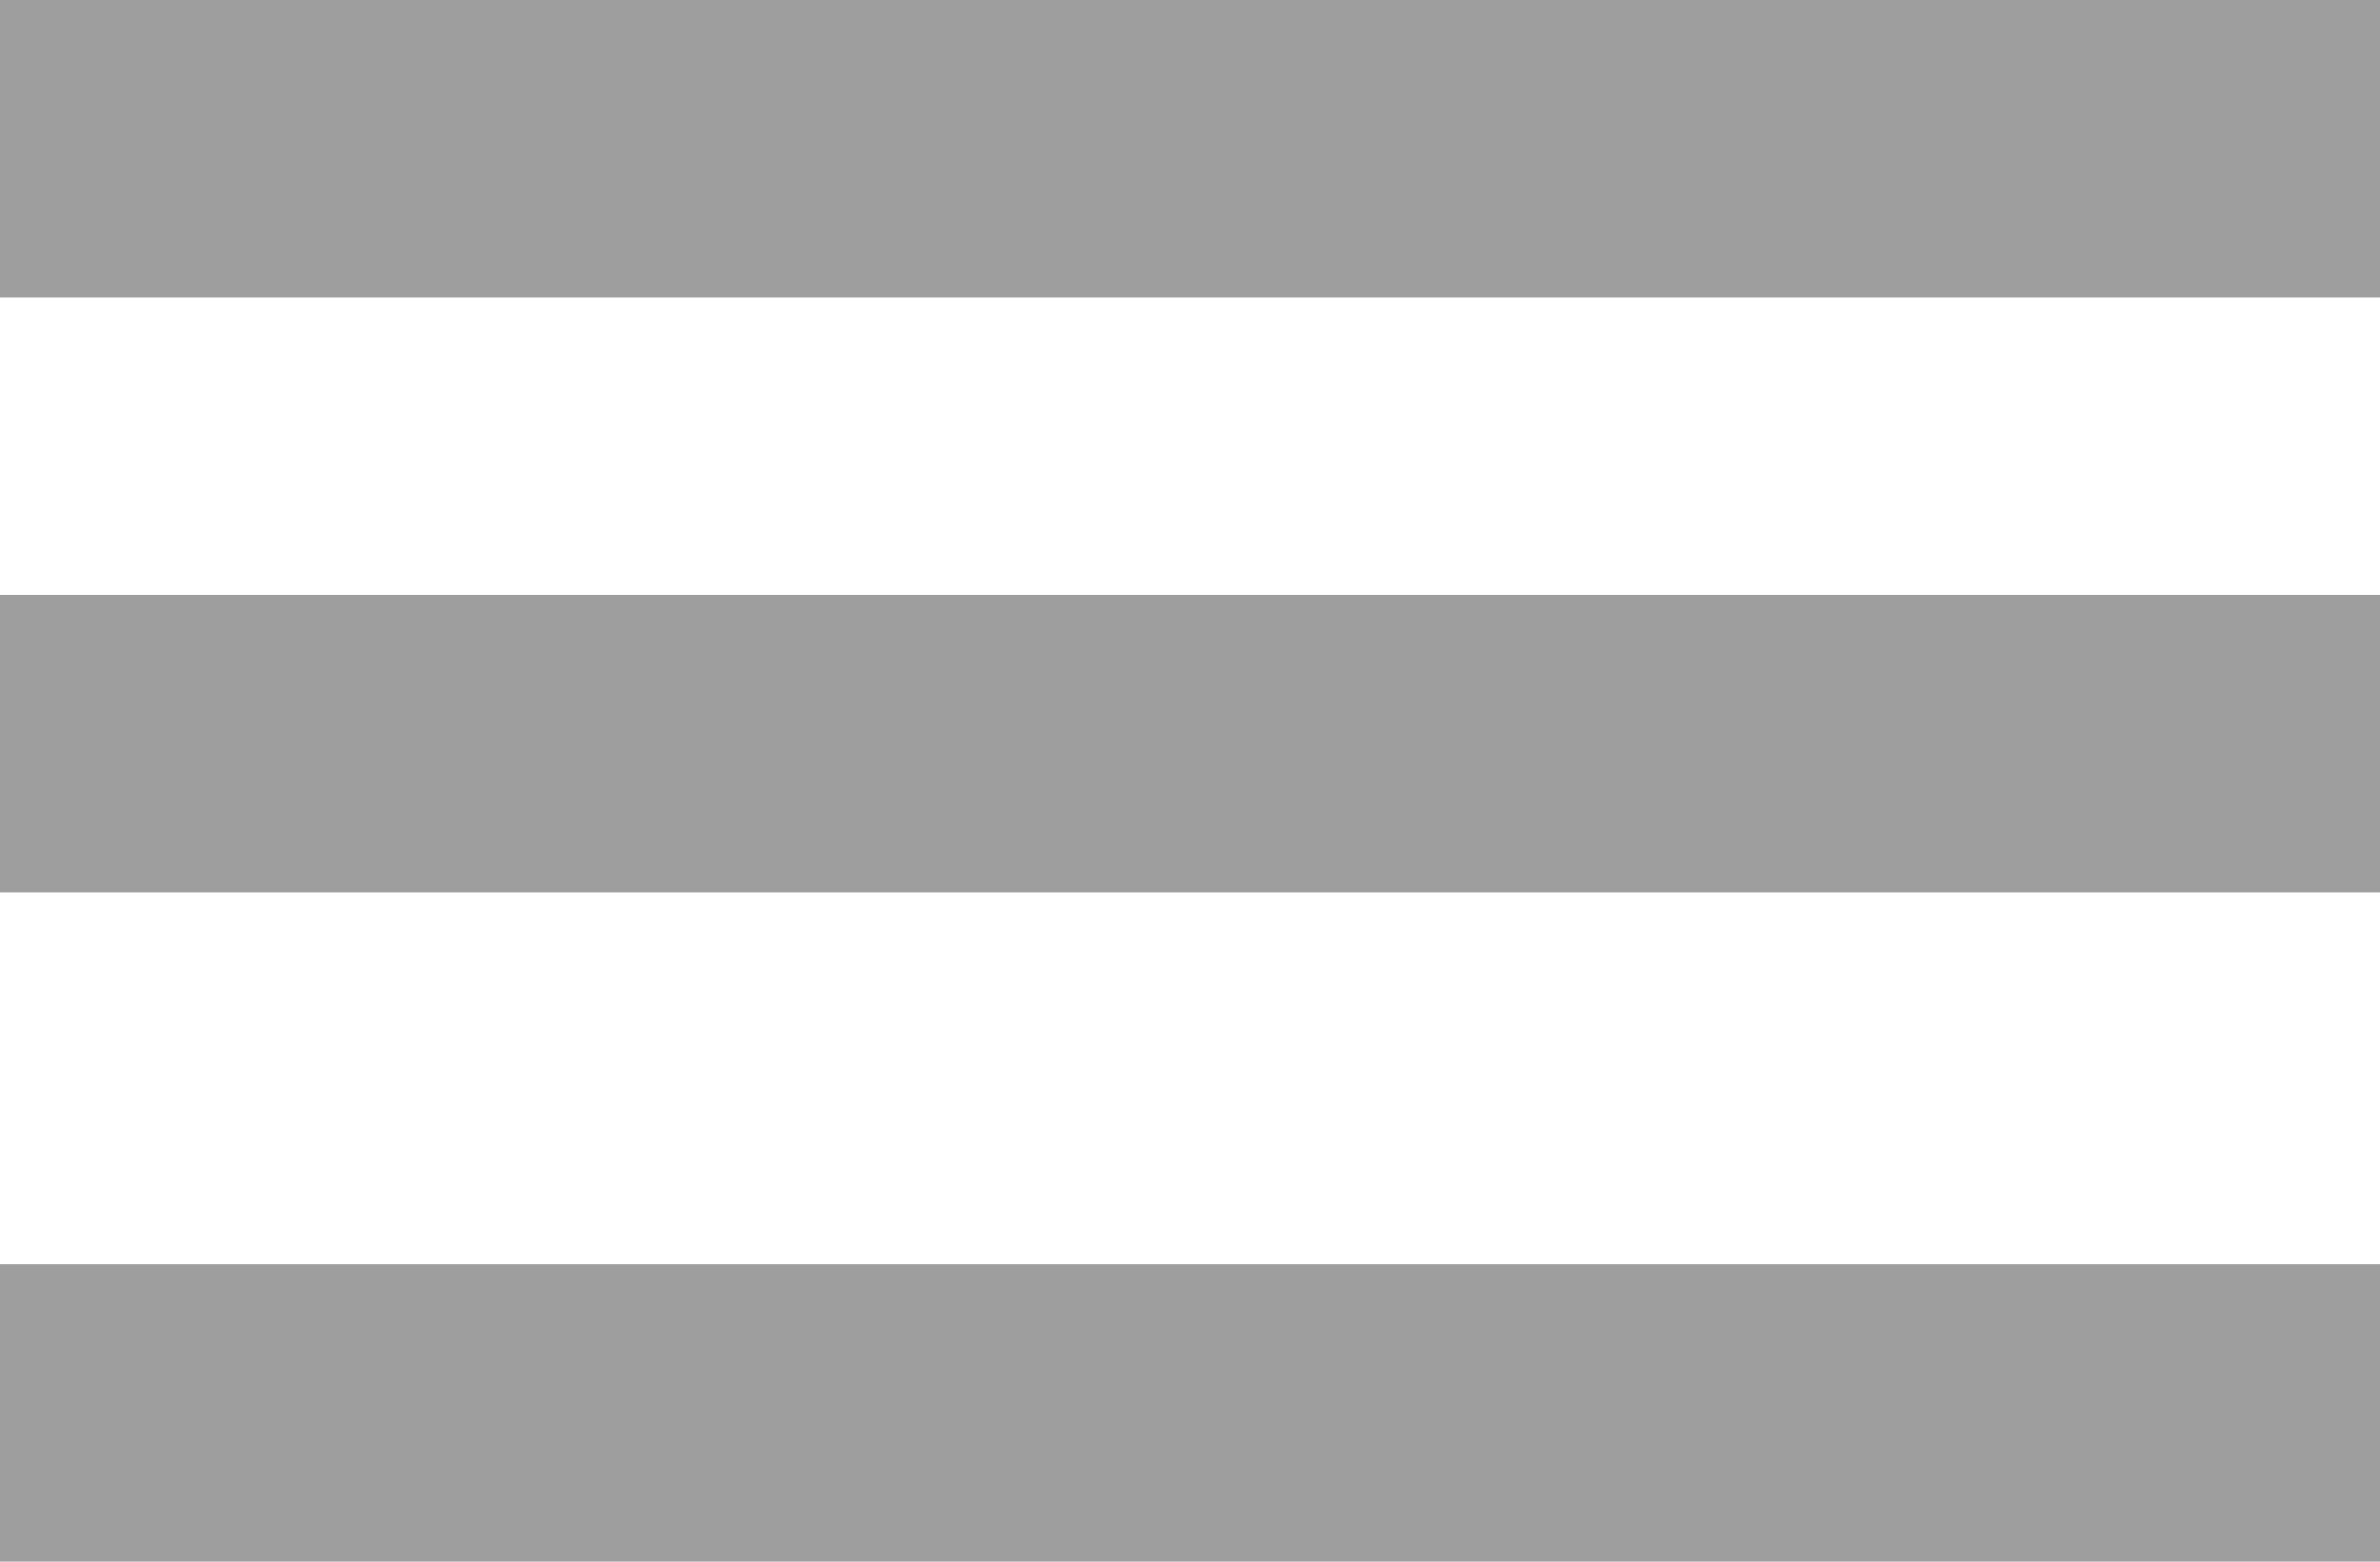 <svg width="32" height="21" viewBox="0 0 32 21" fill="none" xmlns="http://www.w3.org/2000/svg">
<rect width="32" height="4" fill="#9E9E9E"/>
<rect y="8" width="32" height="4" fill="#9E9E9E"/>
<rect y="17" width="32" height="4" fill="#9E9E9E"/>
</svg>
